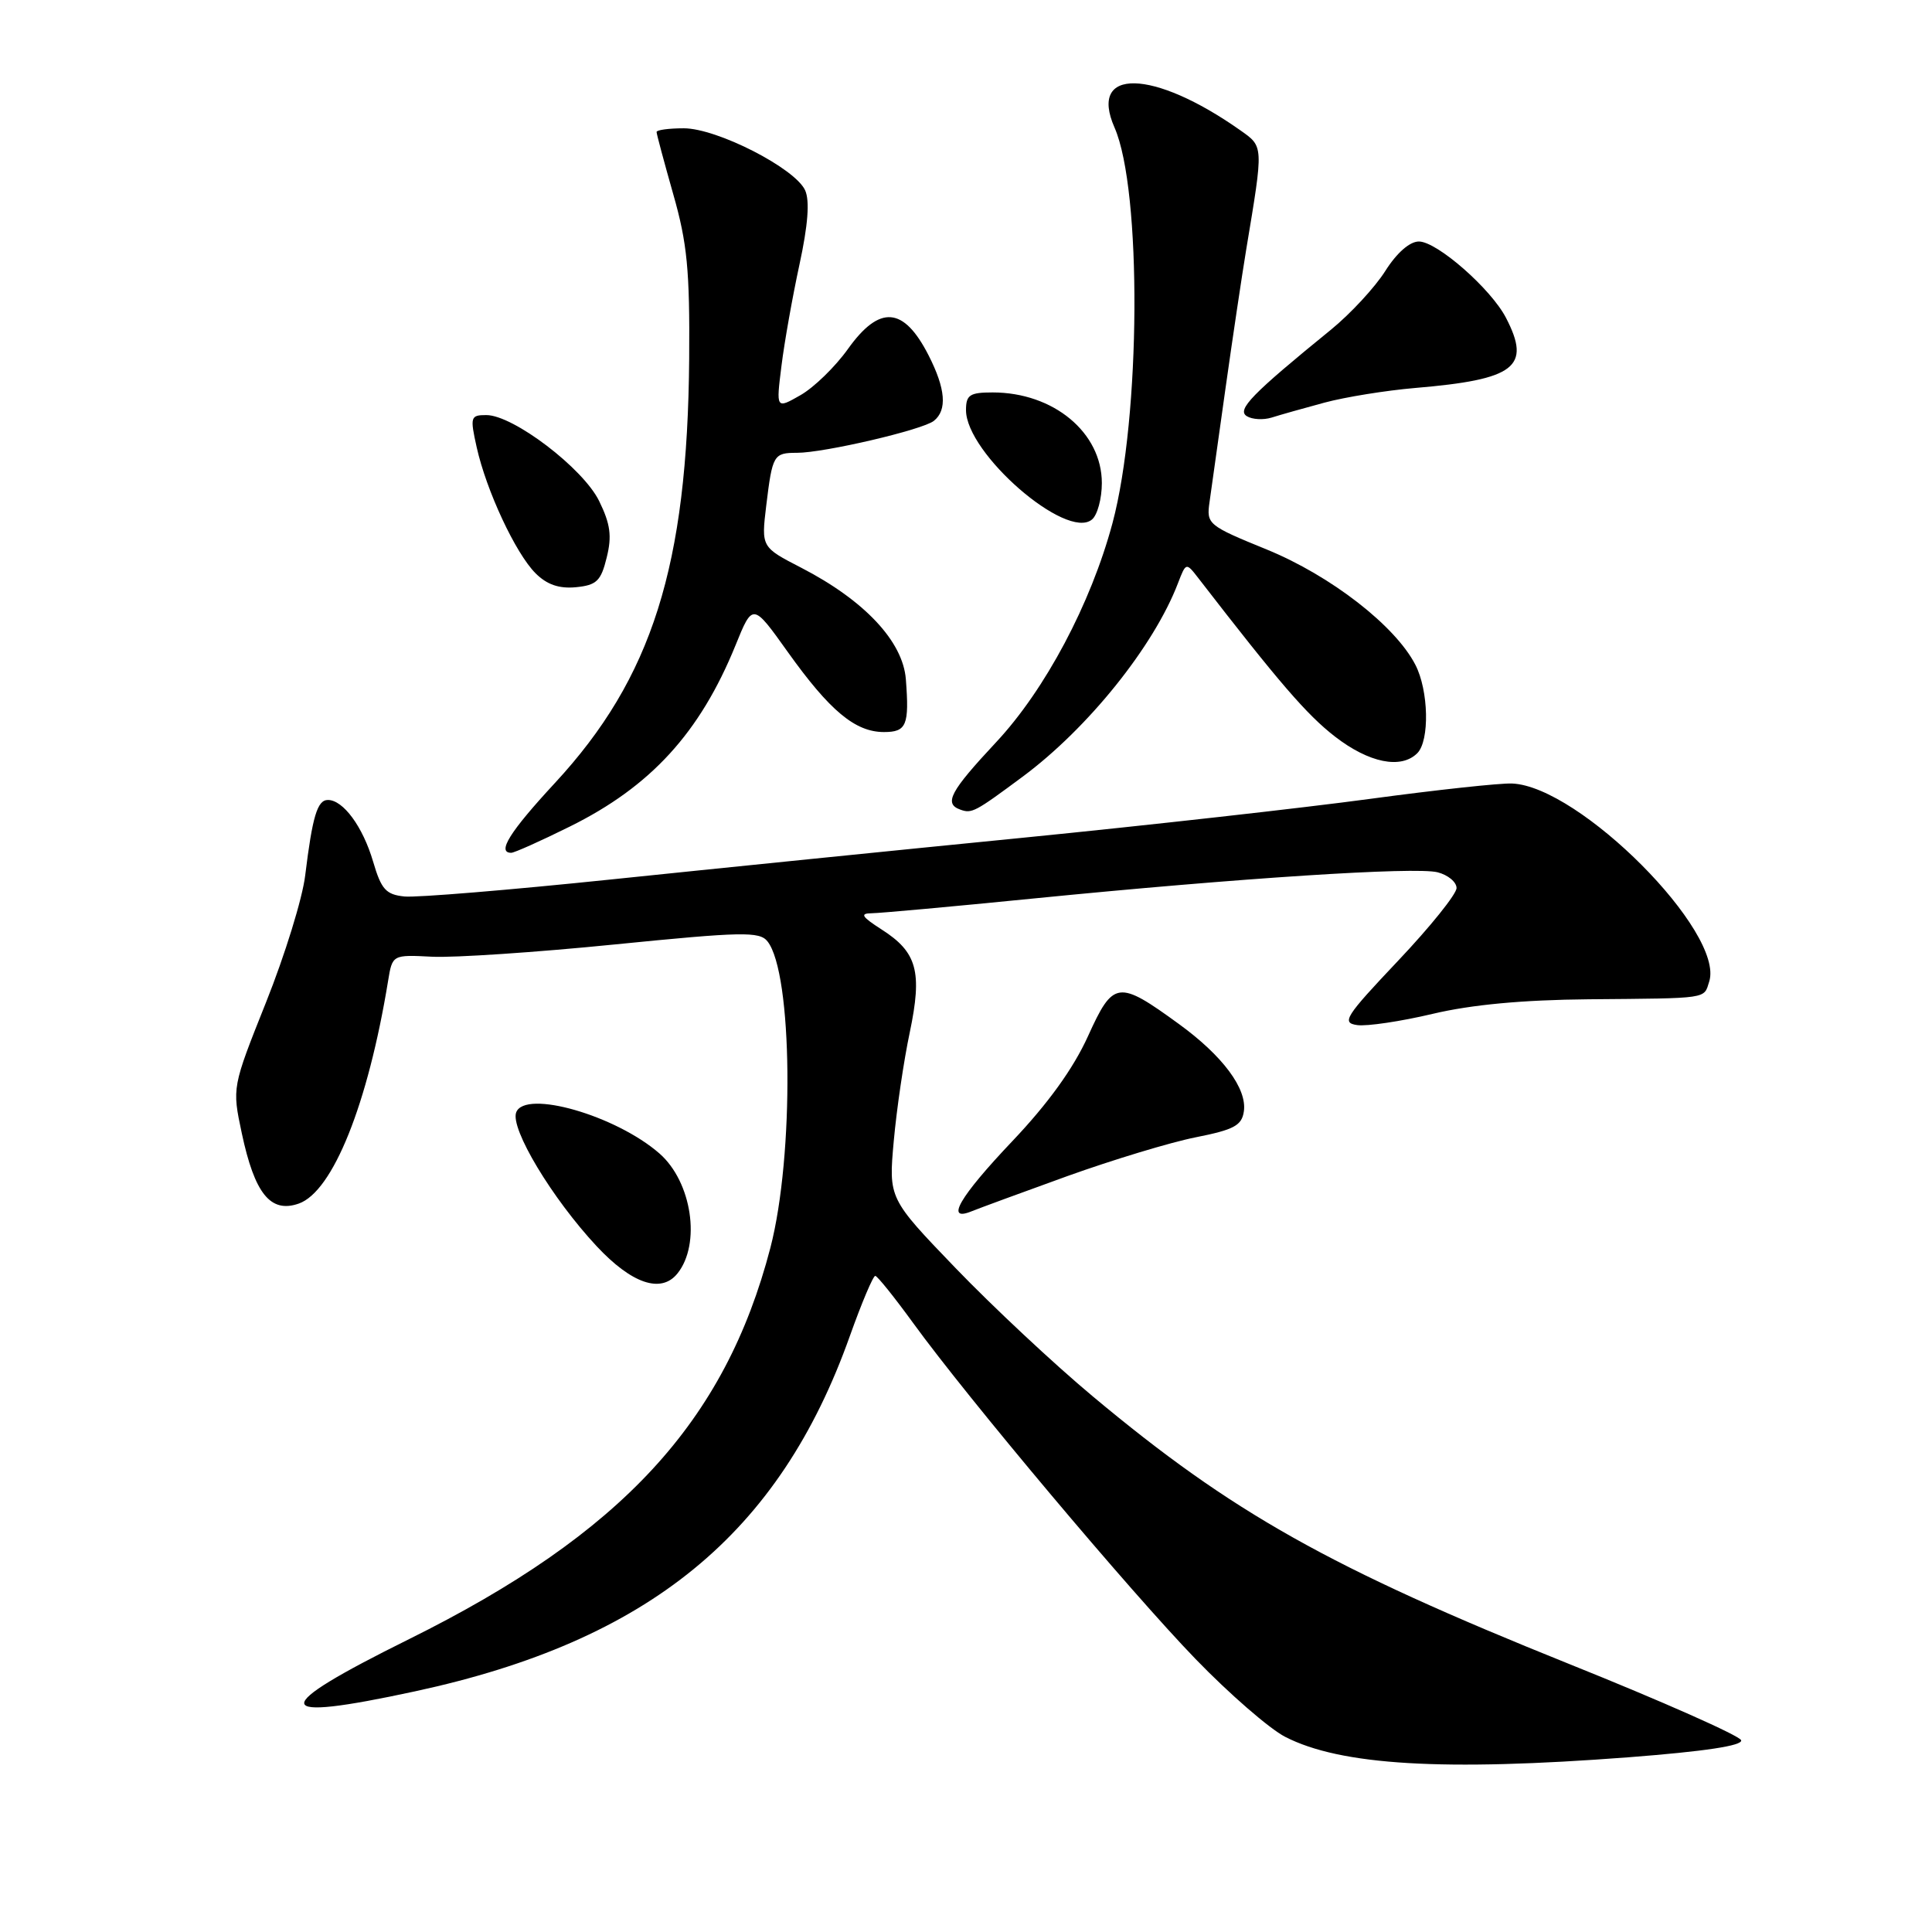 <?xml version="1.0" encoding="UTF-8" standalone="no"?>
<!DOCTYPE svg PUBLIC "-//W3C//DTD SVG 1.1//EN" "http://www.w3.org/Graphics/SVG/1.1/DTD/svg11.dtd" >
<svg xmlns="http://www.w3.org/2000/svg" xmlns:xlink="http://www.w3.org/1999/xlink" version="1.1" viewBox="0 0 256 256">
 <g >
 <path fill="currentColor"
d=" M 215.78 232.85 C 225.88 232.07 230.94 231.31 230.71 230.59 C 230.51 229.99 220.26 225.44 207.93 220.49 C 176.20 207.73 163.26 200.46 144.78 185.01 C 139.67 180.75 131.50 173.10 126.62 168.03 C 117.74 158.80 117.74 158.80 118.43 151.17 C 118.81 146.97 119.76 140.50 120.55 136.79 C 122.23 128.76 121.53 126.17 116.83 123.17 C 114.17 121.46 113.90 121.03 115.50 121.01 C 116.60 121.00 126.28 120.12 137.00 119.05 C 164.26 116.34 187.50 114.84 190.48 115.58 C 191.86 115.93 193.00 116.87 193.00 117.67 C 193.00 118.47 189.51 122.81 185.25 127.31 C 178.23 134.73 177.72 135.53 179.84 135.83 C 181.12 136.01 185.62 135.34 189.84 134.34 C 194.99 133.12 201.76 132.49 210.50 132.41 C 226.57 132.27 225.74 132.39 226.48 130.06 C 228.55 123.54 209.29 104.19 200.36 103.82 C 198.79 103.75 190.30 104.67 181.50 105.86 C 172.70 107.05 152.00 109.37 135.50 111.01 C 119.00 112.64 94.47 115.13 81.00 116.53 C 67.53 117.93 55.20 118.95 53.60 118.79 C 51.14 118.54 50.52 117.86 49.44 114.17 C 48.08 109.55 45.48 106.00 43.45 106.00 C 42.05 106.00 41.40 108.16 40.44 116.00 C 40.08 119.03 37.74 126.58 35.26 132.79 C 30.75 144.09 30.75 144.09 32.03 150.12 C 33.74 158.18 35.85 160.79 39.59 159.48 C 44.10 157.89 48.75 146.32 51.42 130.00 C 51.99 126.50 51.99 126.50 57.25 126.77 C 60.14 126.92 71.05 126.19 81.50 125.14 C 98.31 123.46 100.64 123.41 101.69 124.73 C 105.04 128.92 105.26 153.09 102.08 165.34 C 96.07 188.40 82.39 203.22 54.21 217.19 C 35.44 226.49 35.65 228.29 55.00 224.11 C 85.97 217.43 103.29 203.27 112.62 177.00 C 114.19 172.60 115.70 169.03 115.98 169.06 C 116.27 169.09 118.52 171.90 121.00 175.31 C 128.28 185.34 149.71 210.83 158.43 219.84 C 162.87 224.43 168.21 229.07 170.29 230.14 C 177.65 233.92 191.21 234.72 215.78 232.85 Z  M 89.76 168.75 C 92.91 164.84 91.68 156.61 87.39 152.85 C 81.62 147.80 69.58 144.34 68.40 147.39 C 67.58 149.53 73.15 158.79 79.05 165.12 C 83.71 170.11 87.60 171.43 89.76 168.75 Z  M 141.43 155.84 C 147.45 153.68 155.10 151.36 158.43 150.70 C 163.52 149.69 164.55 149.14 164.82 147.25 C 165.25 144.25 162.02 139.91 156.23 135.70 C 148.15 129.82 147.52 129.90 144.16 137.31 C 142.22 141.59 138.86 146.24 134.12 151.23 C 127.13 158.60 125.18 161.96 128.75 160.50 C 129.71 160.11 135.42 158.01 141.43 155.84 Z  M 75.49 109.53 C 86.23 104.22 92.74 97.10 97.45 85.53 C 99.74 79.88 99.74 79.88 104.37 86.37 C 109.95 94.19 113.32 97.00 117.13 97.00 C 120.12 97.00 120.50 96.10 120.03 90.00 C 119.64 84.99 114.55 79.56 106.19 75.24 C 100.87 72.50 100.87 72.50 101.53 67.00 C 102.35 60.26 102.50 60.00 105.61 60.00 C 109.21 60.00 122.28 56.95 123.75 55.76 C 125.53 54.33 125.30 51.51 123.04 47.08 C 119.74 40.61 116.55 40.37 112.35 46.25 C 110.68 48.59 107.86 51.34 106.07 52.36 C 102.83 54.21 102.83 54.21 103.55 48.47 C 103.94 45.32 105.02 39.26 105.94 35.02 C 107.06 29.84 107.31 26.62 106.69 25.23 C 105.39 22.31 95.01 17.00 90.61 17.00 C 88.62 17.00 87.00 17.22 87.00 17.49 C 87.00 17.76 88.00 21.47 89.21 25.74 C 91.06 32.21 91.41 35.82 91.32 47.50 C 91.10 75.01 86.41 89.83 73.53 103.75 C 67.55 110.21 65.80 113.00 67.74 113.00 C 68.15 113.00 71.64 111.44 75.49 109.53 Z  M 135.50 102.92 C 144.16 96.50 152.90 85.62 156.09 77.27 C 157.16 74.50 157.16 74.50 158.83 76.66 C 169.49 90.45 173.15 94.70 176.89 97.60 C 181.40 101.09 185.65 101.95 187.80 99.80 C 189.45 98.15 189.31 91.49 187.54 88.08 C 184.87 82.90 176.32 76.28 167.87 72.82 C 160.05 69.63 159.85 69.46 160.27 66.52 C 160.51 64.86 161.46 58.10 162.38 51.50 C 163.31 44.90 164.55 36.58 165.14 33.00 C 167.44 19.18 167.45 19.46 164.34 17.26 C 152.79 9.12 144.18 8.94 147.68 16.90 C 151.32 25.18 151.16 55.32 147.41 69.32 C 144.54 80.01 138.49 91.40 131.98 98.36 C 125.89 104.88 125.03 106.49 127.25 107.28 C 128.77 107.83 129.18 107.61 135.50 102.92 Z  M 80.39 73.88 C 81.10 71.04 80.88 69.43 79.39 66.39 C 77.27 62.05 68.01 55.00 64.44 55.00 C 62.34 55.00 62.27 55.24 63.16 59.25 C 64.44 65.01 68.32 73.32 70.96 75.96 C 72.47 77.47 74.08 78.02 76.31 77.81 C 79.05 77.54 79.63 76.99 80.39 73.88 Z  M 146.00 64.01 C 146.00 57.32 139.60 52.00 131.53 52.00 C 128.50 52.00 128.00 52.33 128.00 54.34 C 128.00 60.07 141.31 71.64 144.69 68.84 C 145.41 68.25 146.00 66.07 146.00 64.01 Z  M 175.50 53.35 C 178.25 52.61 183.65 51.74 187.50 51.41 C 200.78 50.29 202.93 48.63 199.56 42.13 C 197.58 38.28 190.41 32.00 188.01 32.00 C 186.79 32.00 185.07 33.51 183.55 35.92 C 182.19 38.07 178.96 41.56 176.38 43.67 C 165.87 52.22 163.86 54.29 165.20 55.14 C 165.92 55.59 167.40 55.67 168.50 55.33 C 169.60 54.98 172.75 54.09 175.50 53.35 Z "/>
</g>
</svg>